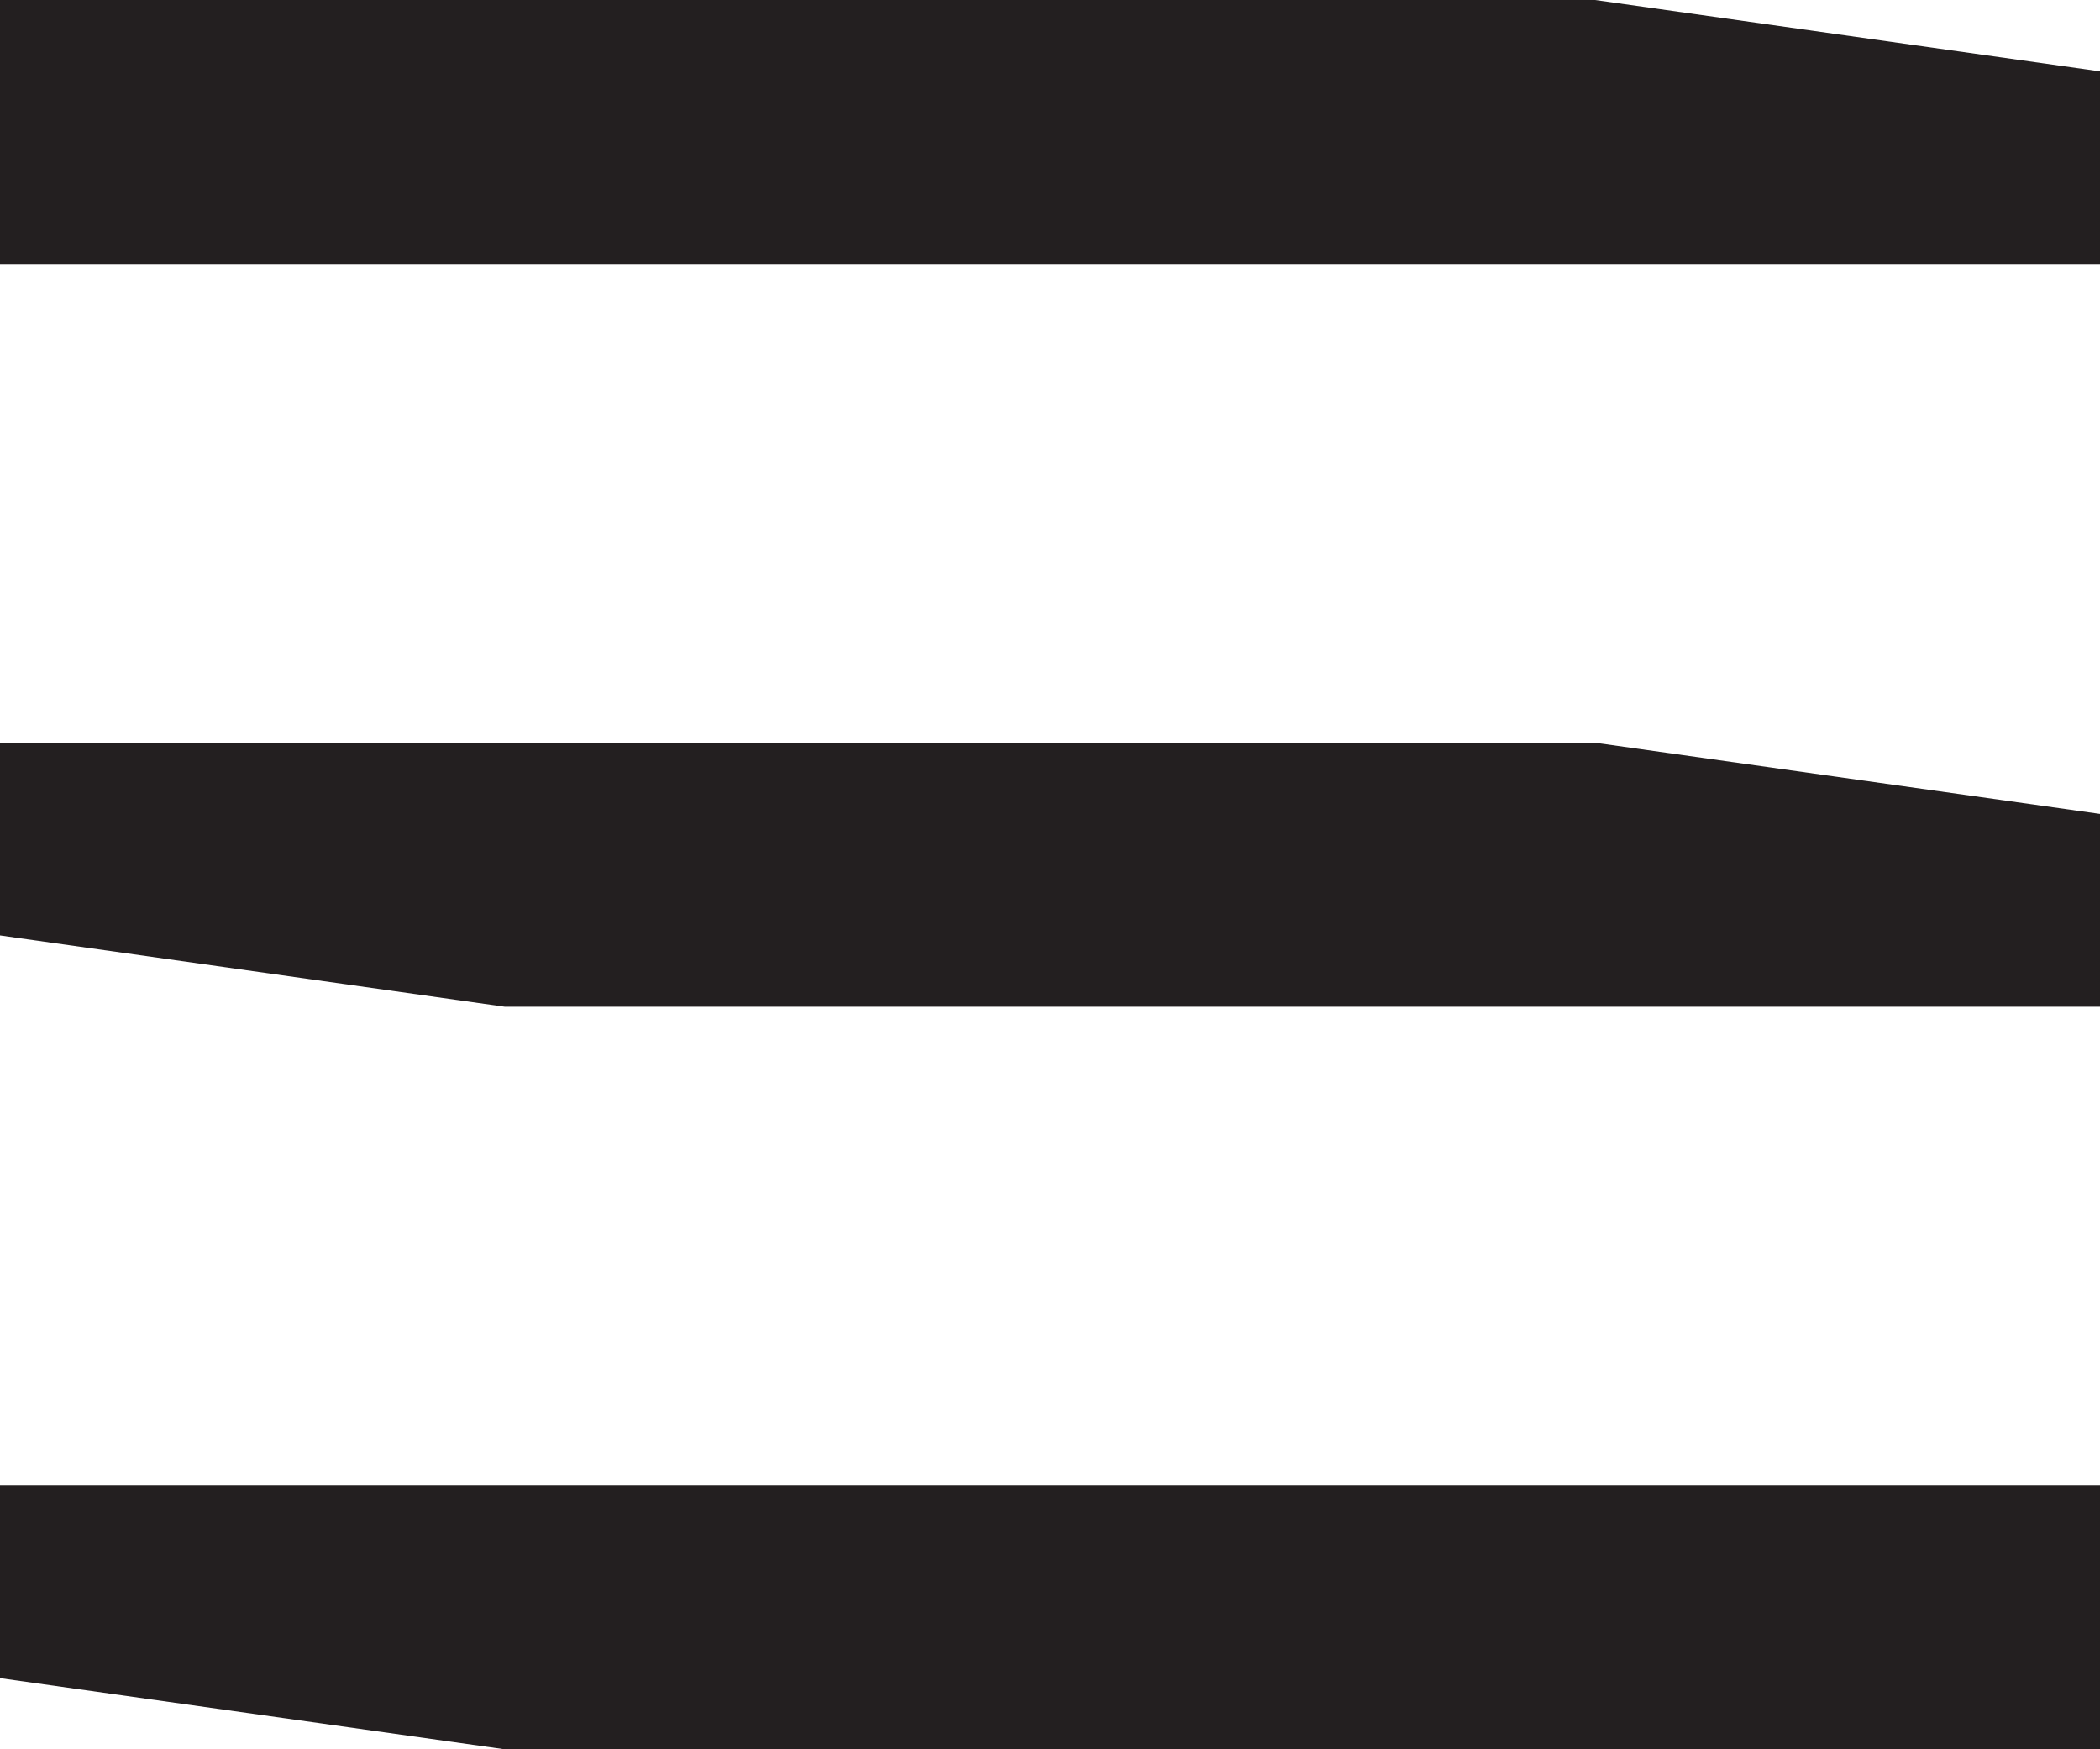 <?xml version="1.0" encoding="UTF-8"?>
<svg id="Layer_2" data-name="Layer 2" xmlns="http://www.w3.org/2000/svg" viewBox="0 0 140.08 116.68">
  <defs>
    <style>
      .cls-1 {
        fill: #231f20;
        stroke-width: 0px;
      }
    </style>
  </defs>
  <g id="Layer_1-2" data-name="Layer 1">
    <g>
      <polygon class="cls-1" points="0 99.08 140.08 99.08 140.08 116.68 33.68 116.68 0 111.93 0 99.08"/>
      <polygon class="cls-1" points="140.08 17.61 0 17.61 0 0 106.4 0 140.08 4.76 140.08 17.61"/>
      <polygon class="cls-1" points="140.08 67.15 33.68 67.15 0 62.39 0 49.54 106.4 49.54 140.08 54.29 140.08 67.15"/>
    </g>
  </g>
</svg>